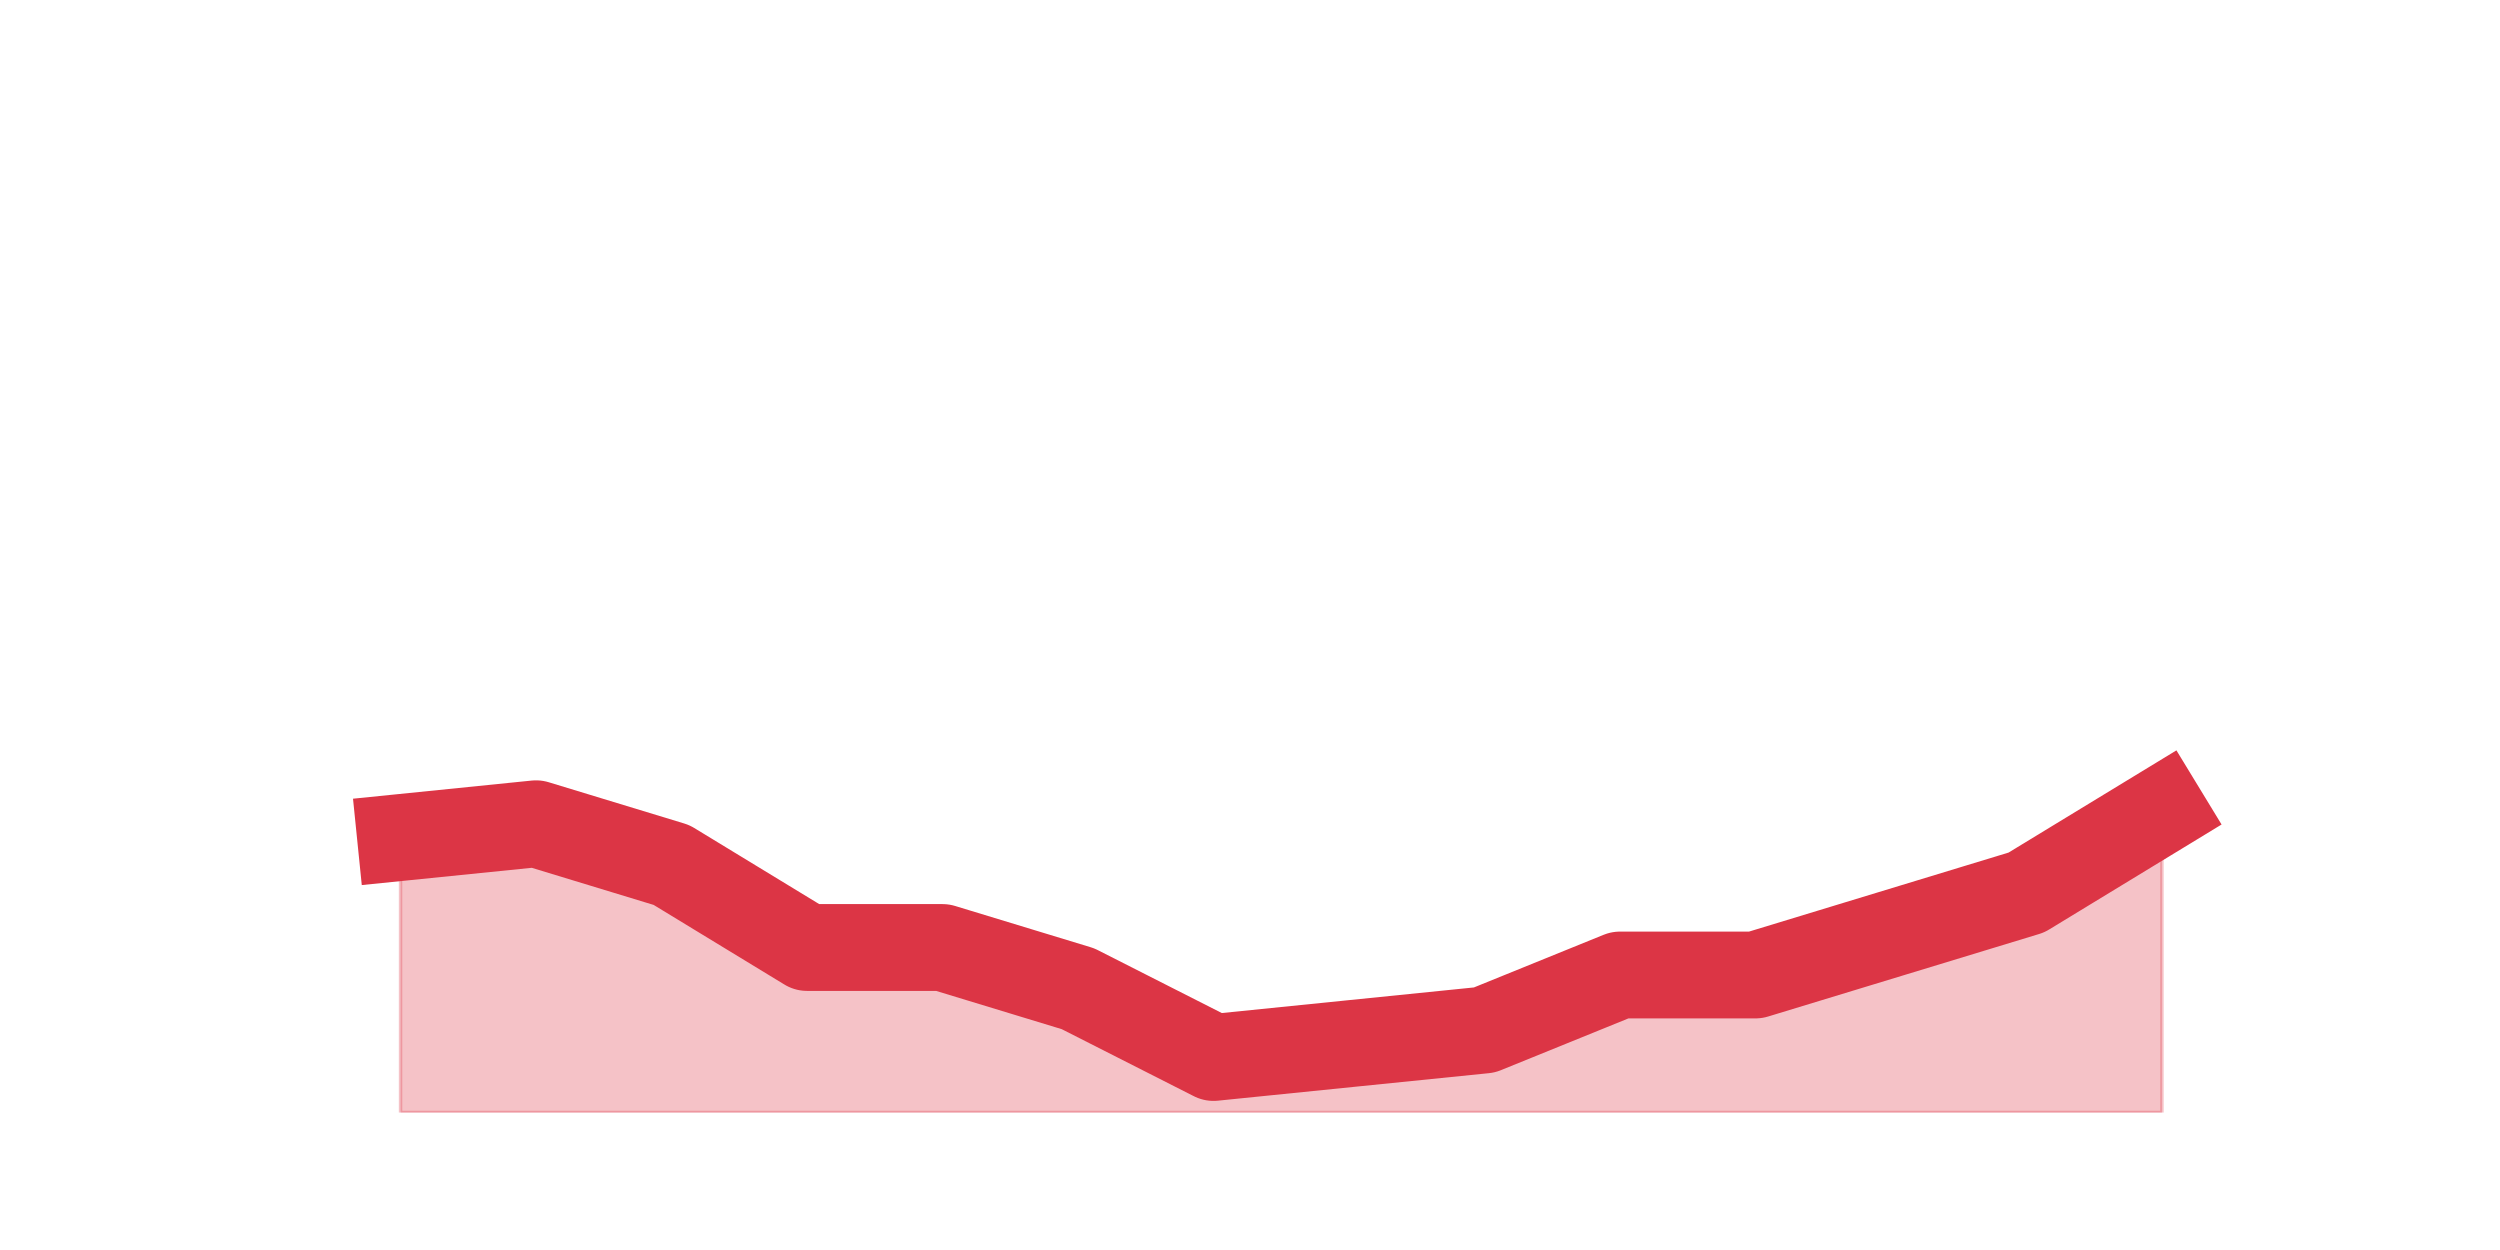 <?xml version="1.0" encoding="utf-8" standalone="no"?>
<!DOCTYPE svg PUBLIC "-//W3C//DTD SVG 1.1//EN"
  "http://www.w3.org/Graphics/SVG/1.1/DTD/svg11.dtd">
<svg height="360pt" version="1.1" viewBox="0 0 720 360" width="720pt" xmlns="http://www.w3.org/2000/svg" xmlns:xlink="http://www.w3.org/1999/xlink">
 <defs>
  <style type="text/css">*{stroke-linecap:butt;stroke-linejoin:round;}</style>
 </defs>
 <g id="figure_1">
  <g id="patch_1">
   <path d="M 0 360 
L 720 360 
L 720 0 
L 0 0 
z
" style="fill:none;"/>
  </g>
  <g id="axes_1">
   <g id="matplotlib.axis_1"/>
   <g id="matplotlib.axis_2"/>
   <g id="PolyCollection_1">
    <defs>
     <path d="M 115.364 -118.8 
L 115.364 -39.6 
L 154.385 -39.6 
L 193.406 -39.6 
L 232.427 -39.6 
L 271.448 -39.6 
L 310.469 -39.6 
L 349.49 -39.6 
L 388.51 -39.6 
L 427.531 -39.6 
L 466.552 -39.6 
L 505.573 -39.6 
L 544.594 -39.6 
L 583.615 -39.6 
L 622.636 -39.6 
L 622.636 -126.72 
L 622.636 -126.72 
L 583.615 -102.96 
L 544.594 -91.08 
L 505.573 -79.2 
L 466.552 -79.2 
L 427.531 -63.36 
L 388.51 -59.4 
L 349.49 -55.44 
L 310.469 -75.24 
L 271.448 -87.12 
L 232.427 -87.12 
L 193.406 -110.88 
L 154.385 -122.76 
L 115.364 -118.8 
z
" id="m8c191599dc" style="stroke:#dc3545;stroke-opacity:0.3;"/>
    </defs>
    <g clip-path="url(#p351225c109)">
     <use style="fill:#dc3545;fill-opacity:0.3;stroke:#dc3545;stroke-opacity:0.3;" x="0" xlink:href="#m8c191599dc" y="360"/>
    </g>
   </g>
   <g id="line2d_1">
    <path clip-path="url(#p351225c109)" d="M 115.364 241.2 
L 154.385 237.24 
L 193.406 249.12 
L 232.427 272.88 
L 271.448 272.88 
L 310.469 284.76 
L 349.49 304.56 
L 388.51 300.6 
L 427.531 296.64 
L 466.552 280.8 
L 505.573 280.8 
L 544.594 268.92 
L 583.615 257.04 
L 622.636 233.28 
" style="fill:none;stroke:#dc3545;stroke-linecap:square;stroke-width:25;"/>
   </g>
  </g>
 </g>
 <defs>
  <clipPath id="p351225c109">
   <rect height="277.2" width="558" x="90" y="43.2"/>
  </clipPath>
 </defs>
</svg>
